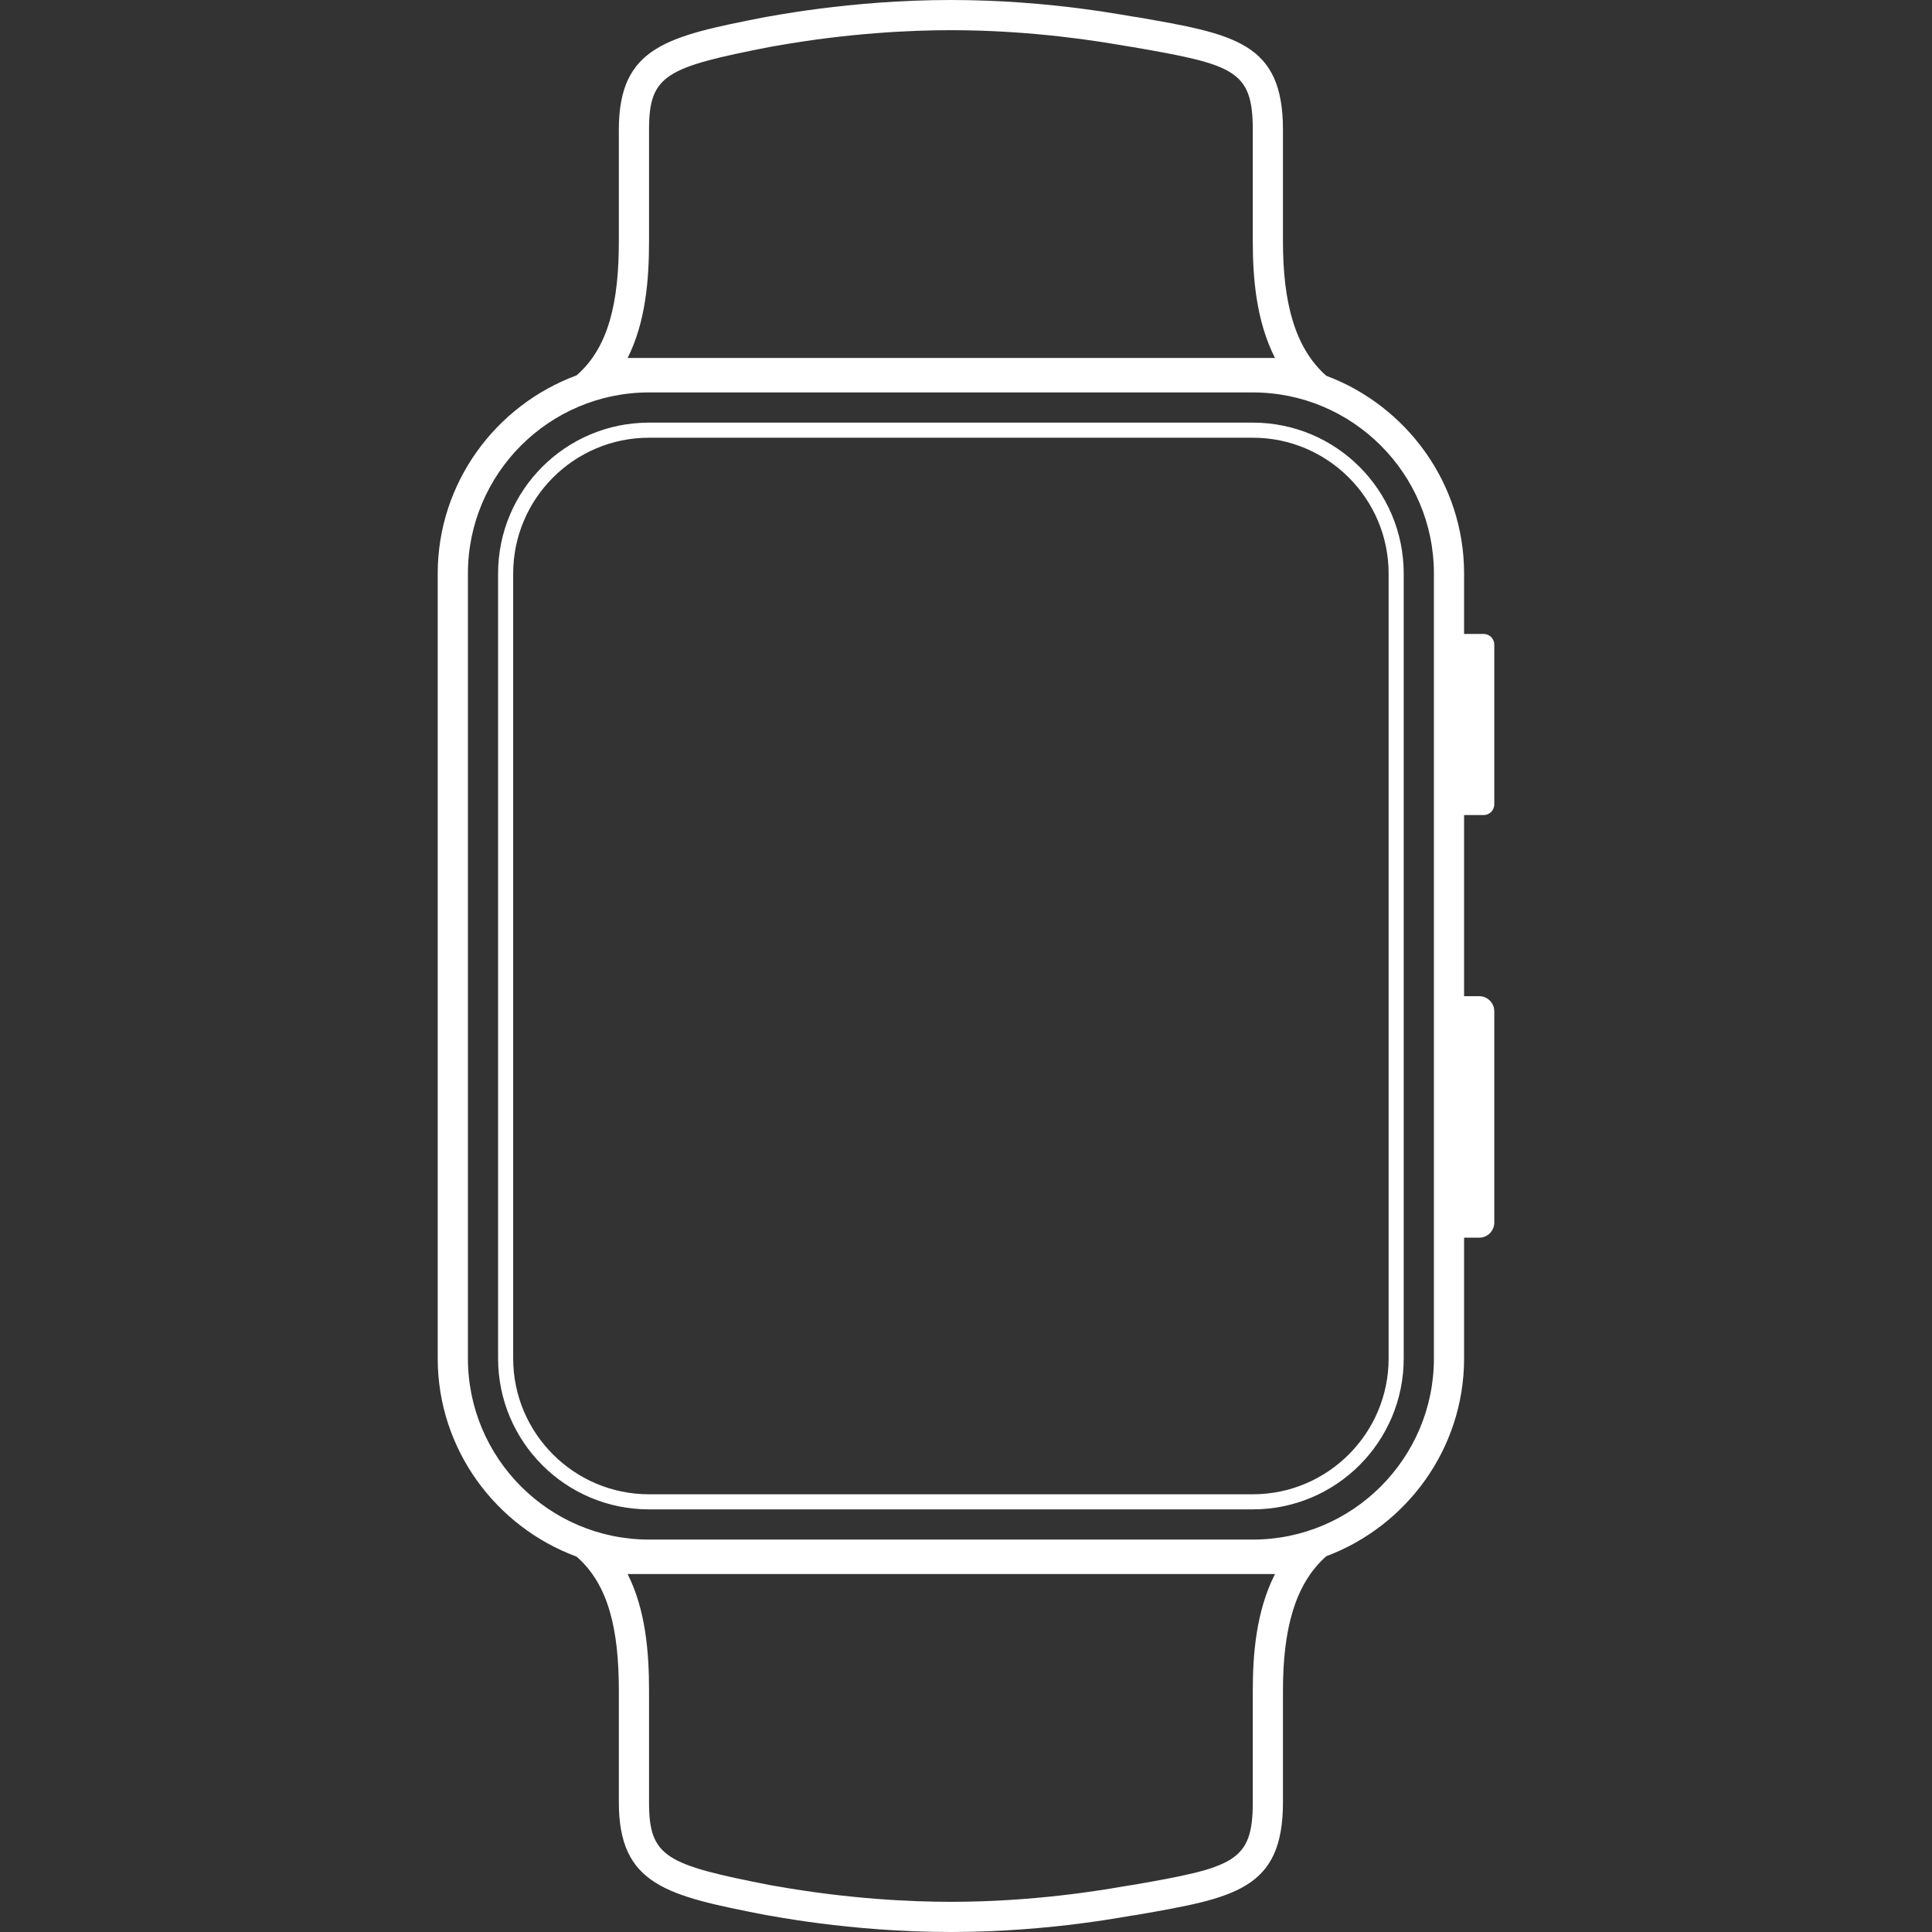 <svg width="100" height="100" viewBox="0 0 100 100" fill="none" xmlns="http://www.w3.org/2000/svg">
<rect x="0" y="0" width="100" height="100" fill="#333333" stroke="none"/>
<path fill-rule="evenodd" clip-rule="evenodd" d="M74.219 70.312C74.219 75.482 70.013 79.688 64.844 79.688H33.594C28.424 79.688 24.219 75.482 24.219 70.312V29.688C24.219 24.518 28.424 20.312 33.594 20.312H64.844C70.013 20.312 74.219 24.518 74.219 29.688V70.312ZM64.844 87.5V93.283C64.844 96.373 63.861 96.654 58.62 97.566C58.509 97.579 58.369 97.603 58.127 97.644C56.98 97.841 53.487 98.438 49.219 98.438C47.169 98.438 43.927 98.295 40.119 97.617C40.011 97.598 39.932 97.584 39.866 97.574C34.463 96.516 33.594 96.13 33.594 93.283V87.5C33.594 85.552 33.425 83.334 32.485 81.471H65.994C65.004 83.411 64.844 85.689 64.844 87.5ZM33.594 12.5V6.717C33.594 3.87 34.463 3.484 39.866 2.426C39.932 2.416 40.011 2.402 40.119 2.383C43.927 1.705 47.169 1.562 49.219 1.562C53.487 1.562 56.98 2.159 58.127 2.355C58.369 2.397 58.509 2.421 58.62 2.434C63.856 3.345 64.844 3.62 64.844 6.717V12.5C64.844 14.311 65.004 16.589 65.994 18.529H32.485C33.425 16.666 33.594 14.448 33.594 12.5ZM76.791 42.188C77.096 42.188 77.344 41.94 77.344 41.635V33.365C77.344 33.06 77.096 32.812 76.791 32.812H75.781V29.688C75.781 25.01 72.8 21.006 68.648 19.45C67.009 18.002 66.406 15.63 66.406 12.5V6.717C66.406 2.191 63.901 1.766 58.823 0.883C58.602 0.883 54.518 0 49.219 0C43.919 0 39.725 0.883 39.615 0.883C34.537 1.877 32.031 2.412 32.031 6.717V12.5C32.031 15.618 31.512 17.981 29.842 19.43C25.663 20.972 22.656 24.99 22.656 29.688V70.312C22.656 75.01 25.663 79.028 29.842 80.57C31.512 82.019 32.031 84.382 32.031 87.5V93.283C32.031 97.588 34.537 98.123 39.615 99.117C39.725 99.117 43.919 100 49.219 100C54.518 100 58.602 99.117 58.823 99.117C63.901 98.234 66.406 97.809 66.406 93.283V87.5C66.406 84.37 67.009 81.998 68.648 80.55C72.8 78.995 75.781 74.99 75.781 70.312V64.062H76.562C76.994 64.062 77.344 63.712 77.344 63.281V52.344C77.344 51.913 76.994 51.562 76.562 51.562H75.781V42.188H76.791ZM71.875 70.312C71.875 74.19 68.721 77.344 64.844 77.344H33.594C29.716 77.344 26.562 74.19 26.562 70.312V29.688C26.562 25.81 29.716 22.656 33.594 22.656H64.844C68.721 22.656 71.875 25.81 71.875 29.688V70.312ZM64.844 21.875H33.594C29.279 21.875 25.781 25.373 25.781 29.688V70.312C25.781 74.627 29.279 78.125 33.594 78.125H64.844C69.159 78.125 72.656 74.627 72.656 70.312V29.688C72.656 25.373 69.159 21.875 64.844 21.875Z" fill="white"/>
</svg>
